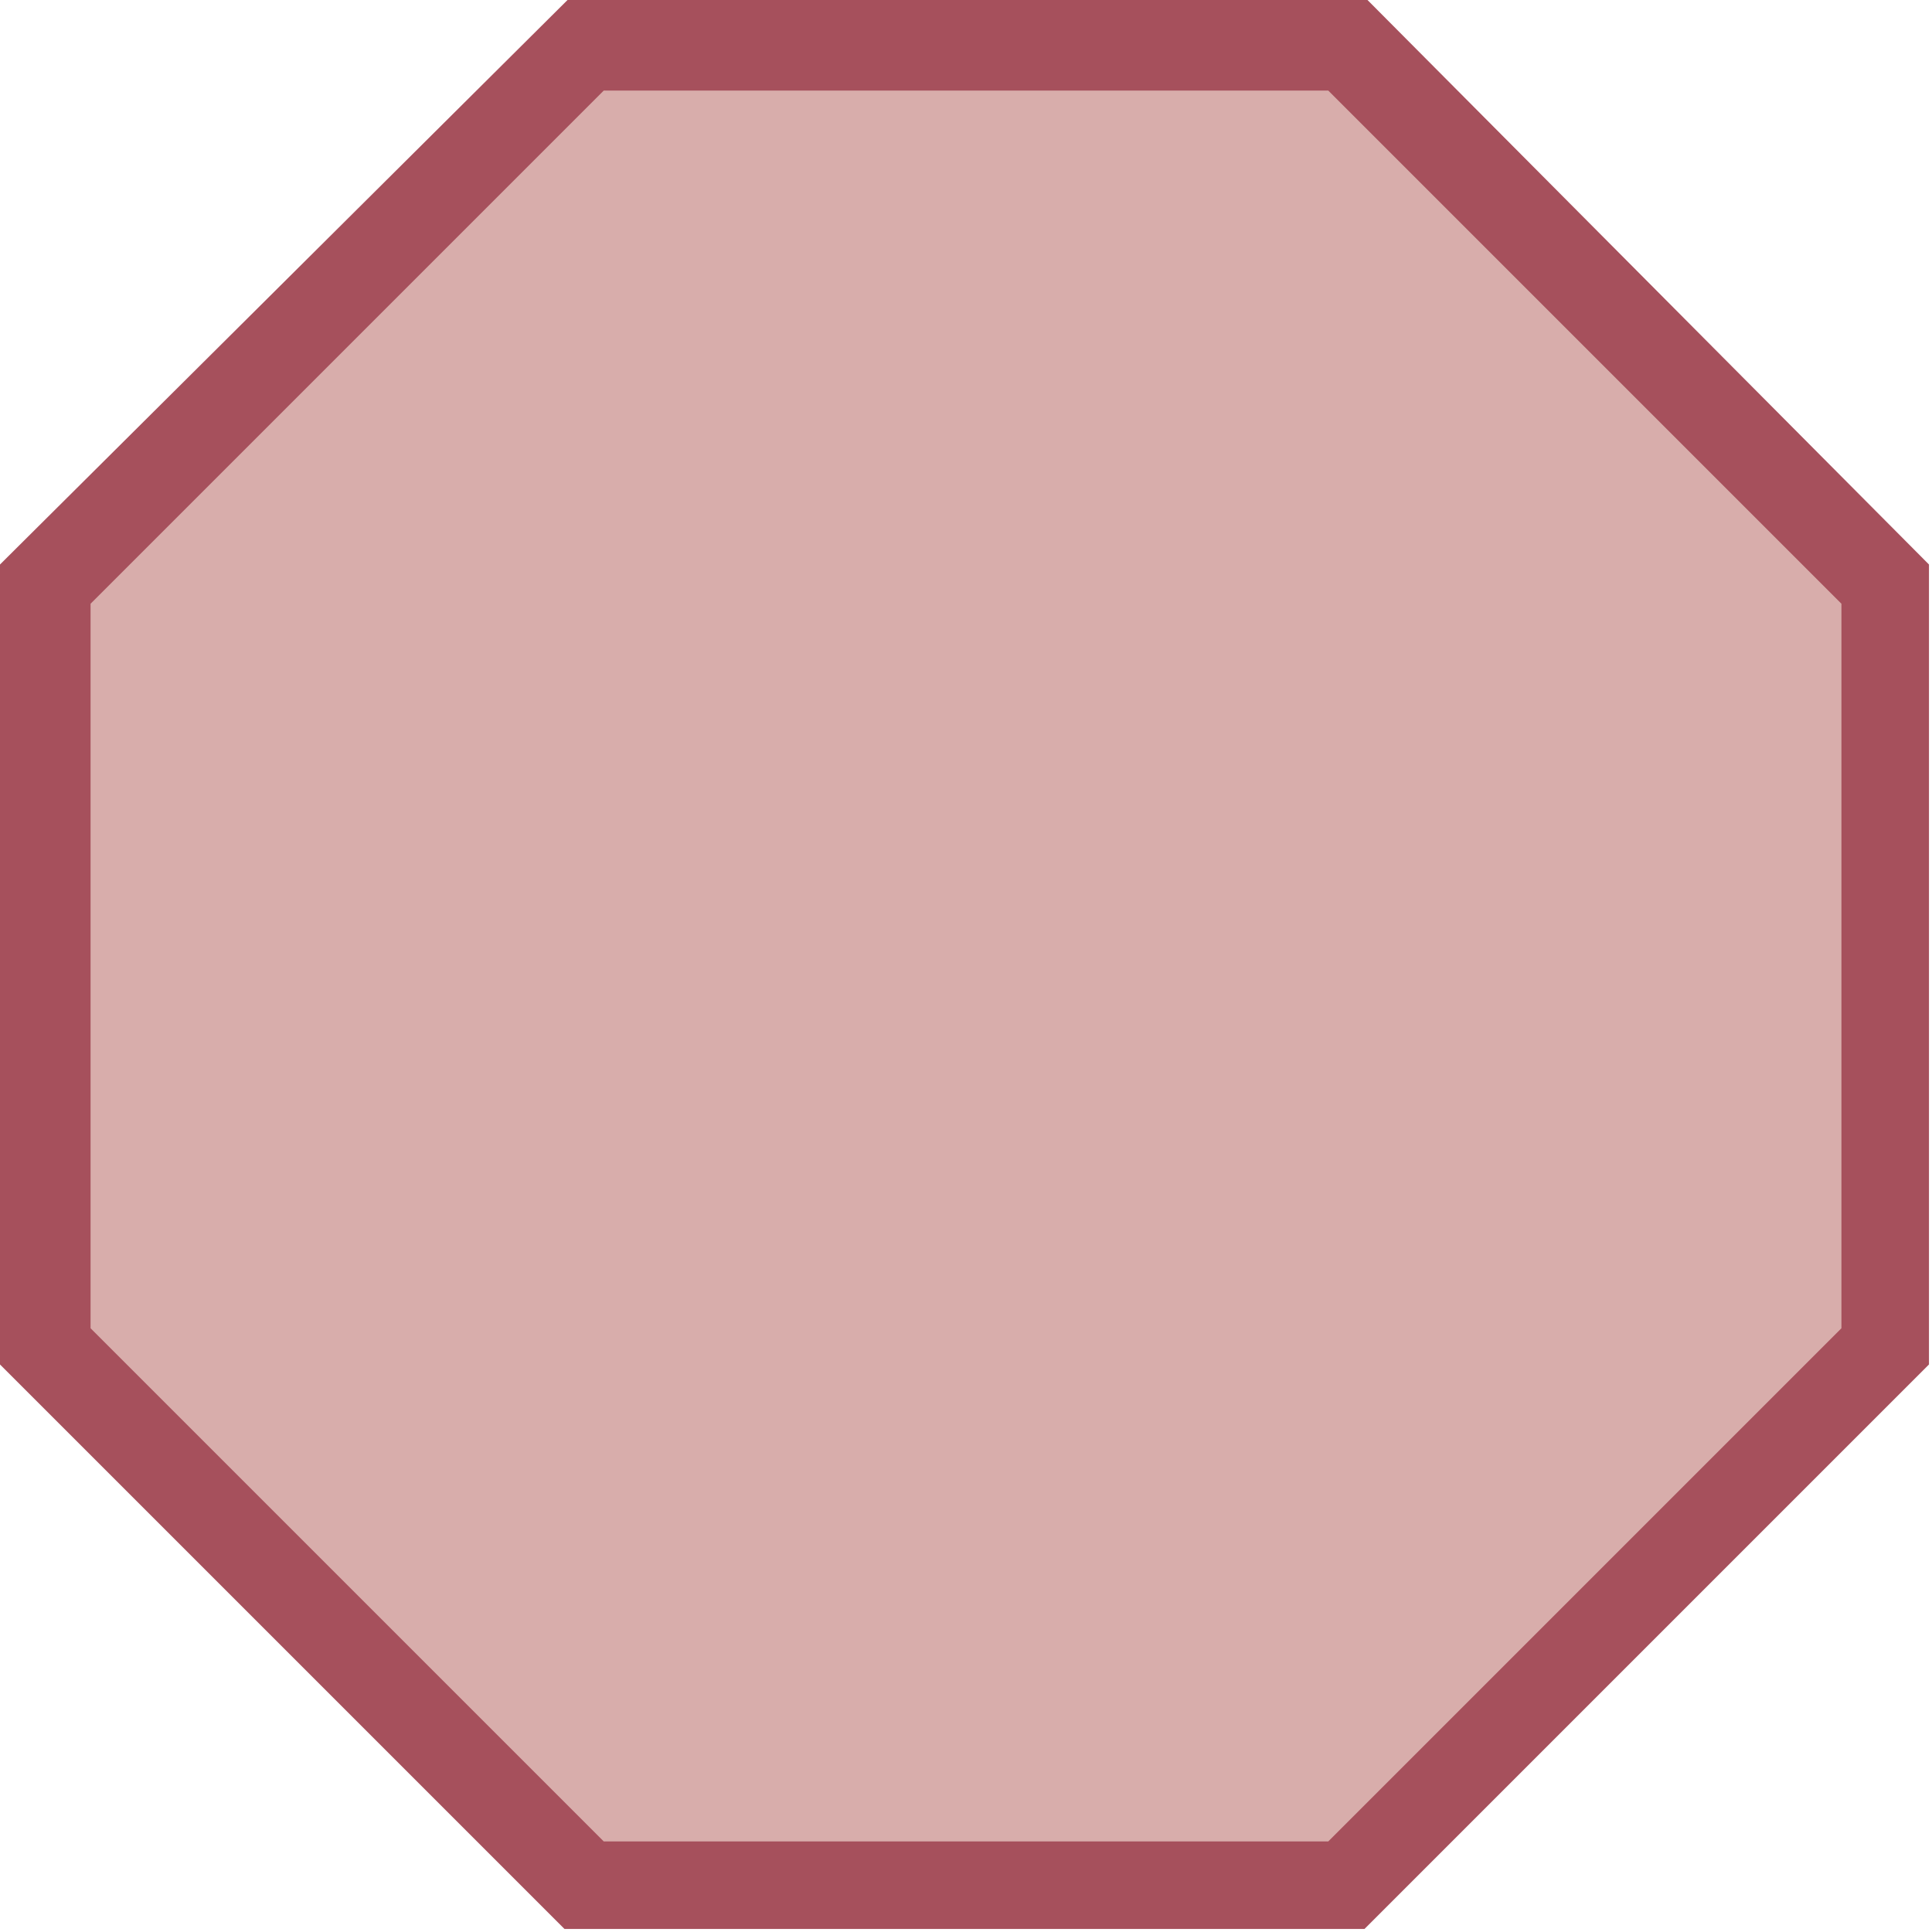 <?xml version="1.0" encoding="UTF-8"?>
<svg id="Layer_1" data-name="Layer 1" xmlns="http://www.w3.org/2000/svg" version="1.1" viewBox="0 0 64 64">
  <defs>
    <style>
      .cls-1 {
        fill: #d8adab;
      }

      .cls-1, .cls-2 {
        stroke-width: 0px;
      }

      .cls-2 {
        fill: #a6505c;
      }
    </style>
  </defs>
  <polygon class="cls-1" points="19.4 62.5 1.5 44.6 1.5 19.4 19.4 1.5 44.6 1.5 62.5 19.4 62.5 44.6 44.6 62.5 19.4 62.5"/>
  <path class="cls-2" d="M44,3l17,17v24l-17,17h-24L3,44v-24L20,3h24M45.3,0h-26.5L0,18.7v26.5l18.7,18.7h26.5l18.7-18.7v-26.5L45.3,0h0Z"/>
</svg>
